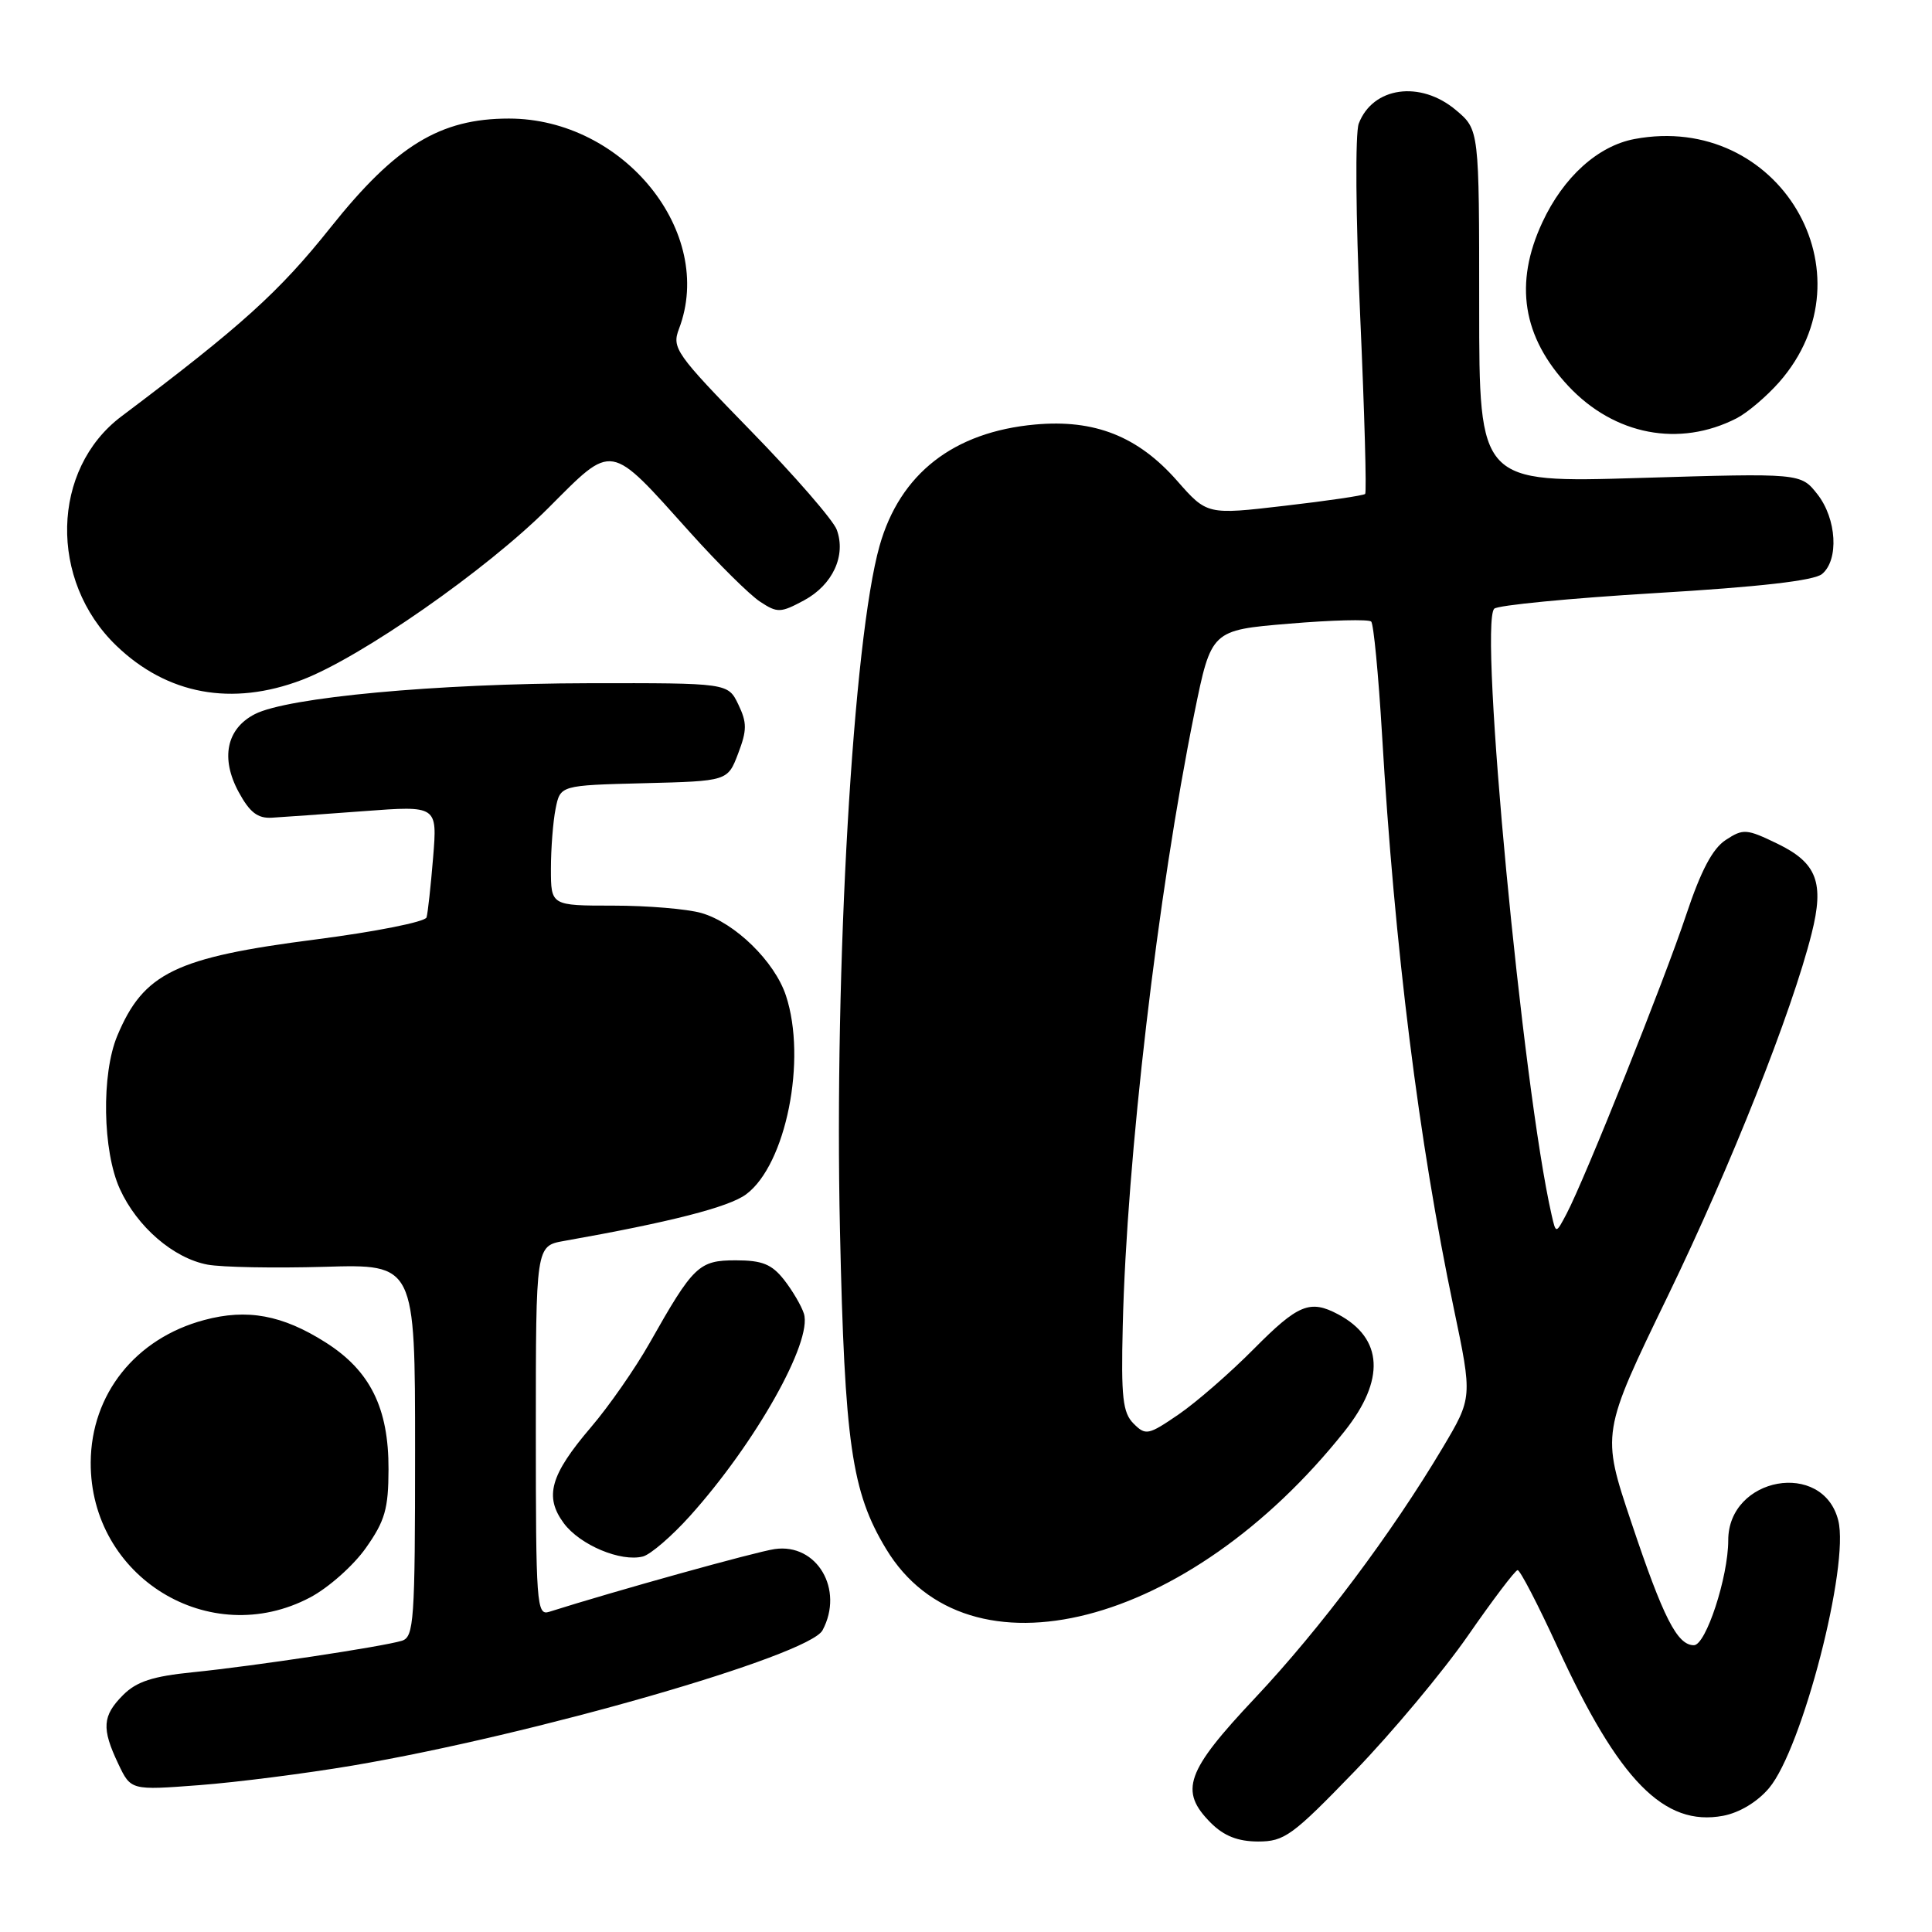 <?xml version="1.0" encoding="UTF-8" standalone="no"?>
<!DOCTYPE svg PUBLIC "-//W3C//DTD SVG 1.1//EN" "http://www.w3.org/Graphics/SVG/1.1/DTD/svg11.dtd" >
<svg xmlns="http://www.w3.org/2000/svg" xmlns:xlink="http://www.w3.org/1999/xlink" version="1.1" viewBox="0 0 256 256">
 <g >
 <path fill="currentColor"
d=" M 179.50 234.70 C 184.45 229.58 191.20 221.50 194.50 216.75 C 197.80 211.99 200.76 208.08 201.09 208.05 C 201.41 208.02 203.79 212.61 206.38 218.25 C 214.51 235.96 220.51 242.07 228.33 240.60 C 230.49 240.19 232.87 238.76 234.41 236.93 C 238.81 231.70 245.08 207.44 243.58 201.47 C 241.56 193.42 229.00 195.68 229.00 204.10 C 229.00 208.96 226.04 218.00 224.45 218.00 C 222.24 218.00 220.40 214.39 216.15 201.69 C 212.19 189.89 212.19 189.89 221.01 171.69 C 229.33 154.52 237.44 134.09 240.05 123.70 C 241.75 116.96 240.76 114.34 235.55 111.81 C 231.42 109.81 230.99 109.78 228.67 111.30 C 226.92 112.44 225.38 115.37 223.43 121.21 C 220.55 129.88 210.03 156.16 207.59 160.81 C 206.17 163.50 206.17 163.50 205.60 161.00 C 201.75 144.15 195.94 82.83 197.99 80.66 C 198.42 80.20 208.02 79.27 219.32 78.59 C 233.13 77.77 240.37 76.94 241.43 76.06 C 243.69 74.18 243.37 68.74 240.81 65.48 C 238.61 62.69 238.61 62.69 217.31 63.33 C 196.00 63.98 196.00 63.98 196.00 40.58 C 196.00 17.18 196.00 17.18 192.92 14.59 C 188.21 10.62 181.90 11.50 180.04 16.38 C 179.56 17.67 179.64 28.69 180.23 41.85 C 180.80 54.62 181.10 65.23 180.89 65.45 C 180.67 65.66 175.87 66.37 170.22 67.02 C 159.94 68.22 159.94 68.22 155.95 63.68 C 150.78 57.81 145.04 55.54 137.17 56.25 C 126.35 57.23 119.25 62.77 116.55 72.32 C 113.04 84.73 110.53 128.10 111.30 163.00 C 111.92 191.28 112.84 197.67 117.40 205.22 C 128.21 223.16 157.47 215.67 178.15 189.66 C 183.58 182.84 183.28 177.34 177.32 174.16 C 173.58 172.17 172.01 172.82 166.13 178.75 C 163.00 181.91 158.52 185.81 156.17 187.42 C 152.15 190.17 151.81 190.24 150.20 188.63 C 148.77 187.19 148.54 185.17 148.77 175.71 C 149.29 153.57 153.41 118.41 158.26 94.50 C 160.50 83.50 160.50 83.50 170.81 82.64 C 176.47 82.16 181.37 82.04 181.69 82.36 C 182.01 82.68 182.65 89.37 183.12 97.22 C 184.79 125.64 188.00 151.32 192.63 173.35 C 195.11 185.19 195.11 185.19 191.15 191.85 C 184.37 203.23 174.97 215.77 166.32 224.97 C 157.12 234.74 156.21 237.30 160.45 241.55 C 162.19 243.28 164.02 244.00 166.70 244.01 C 170.19 244.01 171.24 243.25 179.50 234.70 Z  M 46.70 233.95 C 70.71 229.88 107.19 219.38 108.99 216.02 C 111.88 210.62 108.25 204.45 102.65 205.26 C 100.14 205.62 81.39 210.84 72.75 213.58 C 71.11 214.10 71.00 212.53 71.00 189.61 C 71.00 165.09 71.00 165.09 74.75 164.43 C 88.76 161.95 96.60 159.95 98.87 158.25 C 104.15 154.32 106.94 140.39 104.14 131.92 C 102.65 127.40 97.38 122.26 92.94 120.98 C 91.06 120.44 85.80 120.00 81.26 120.00 C 73.00 120.00 73.00 120.00 73.00 115.12 C 73.00 112.44 73.28 108.86 73.62 107.16 C 74.24 104.06 74.24 104.06 85.33 103.78 C 96.42 103.50 96.42 103.50 97.81 99.84 C 98.99 96.74 98.99 95.76 97.83 93.34 C 96.46 90.50 96.46 90.50 77.98 90.53 C 57.85 90.57 38.08 92.40 33.76 94.63 C 30.01 96.56 29.20 100.47 31.62 104.94 C 33.09 107.65 34.14 108.46 36.02 108.35 C 37.39 108.27 42.88 107.88 48.22 107.48 C 57.95 106.75 57.95 106.75 57.39 113.62 C 57.08 117.41 56.69 120.98 56.52 121.56 C 56.35 122.15 49.75 123.46 41.85 124.48 C 23.23 126.87 19.02 128.92 15.54 137.25 C 13.42 142.32 13.59 152.51 15.88 157.54 C 18.16 162.56 22.98 166.72 27.50 167.57 C 29.40 167.92 36.36 168.05 42.97 167.86 C 55.00 167.50 55.00 167.50 55.00 192.18 C 55.00 214.82 54.85 216.91 53.25 217.41 C 50.69 218.19 33.60 220.77 25.57 221.58 C 20.25 222.11 18.10 222.81 16.32 224.59 C 13.56 227.35 13.44 229.02 15.67 233.71 C 17.34 237.23 17.34 237.23 26.42 236.54 C 31.41 236.16 40.54 234.99 46.70 233.95 Z  M 41.09 211.67 C 43.52 210.39 46.84 207.44 48.48 205.11 C 51.01 201.53 51.47 199.93 51.48 194.69 C 51.51 186.58 49.05 181.62 43.15 177.88 C 37.42 174.24 32.75 173.38 27.06 174.91 C 17.96 177.34 12.07 184.73 12.02 193.78 C 11.94 208.97 27.77 218.71 41.09 211.67 Z  M 91.42 200.88 C 100.11 191.21 107.69 177.75 106.52 174.06 C 106.19 173.02 105.00 171.00 103.89 169.58 C 102.26 167.51 100.99 167.00 97.50 167.00 C 92.60 167.00 91.88 167.69 86.07 177.97 C 84.18 181.31 80.69 186.33 78.31 189.11 C 72.90 195.45 72.10 198.31 74.71 201.84 C 76.86 204.73 82.27 207.00 85.20 206.24 C 86.21 205.97 89.01 203.56 91.42 200.88 Z  M 40.01 90.09 C 47.81 87.12 64.44 75.53 72.62 67.35 C 81.34 58.62 80.62 58.50 91.46 70.57 C 95.19 74.72 99.35 78.84 100.72 79.73 C 103.01 81.24 103.43 81.22 106.54 79.55 C 110.34 77.50 112.14 73.61 110.87 70.18 C 110.40 68.92 105.28 63.02 99.48 57.08 C 89.52 46.86 89.00 46.12 89.97 43.57 C 94.83 30.81 82.62 15.71 67.43 15.71 C 58.31 15.71 52.45 19.29 43.81 30.13 C 37.00 38.68 32.00 43.20 16.08 55.18 C 6.78 62.18 6.45 76.92 15.41 85.55 C 22.15 92.04 30.72 93.62 40.01 90.09 Z  M 230.10 55.43 C 231.53 54.70 234.07 52.54 235.75 50.64 C 248.40 36.23 235.68 14.84 216.59 18.42 C 211.73 19.33 207.16 23.46 204.37 29.46 C 200.60 37.55 201.73 44.66 207.83 51.17 C 213.92 57.66 222.52 59.31 230.10 55.43 Z "/>
</g>
</svg>